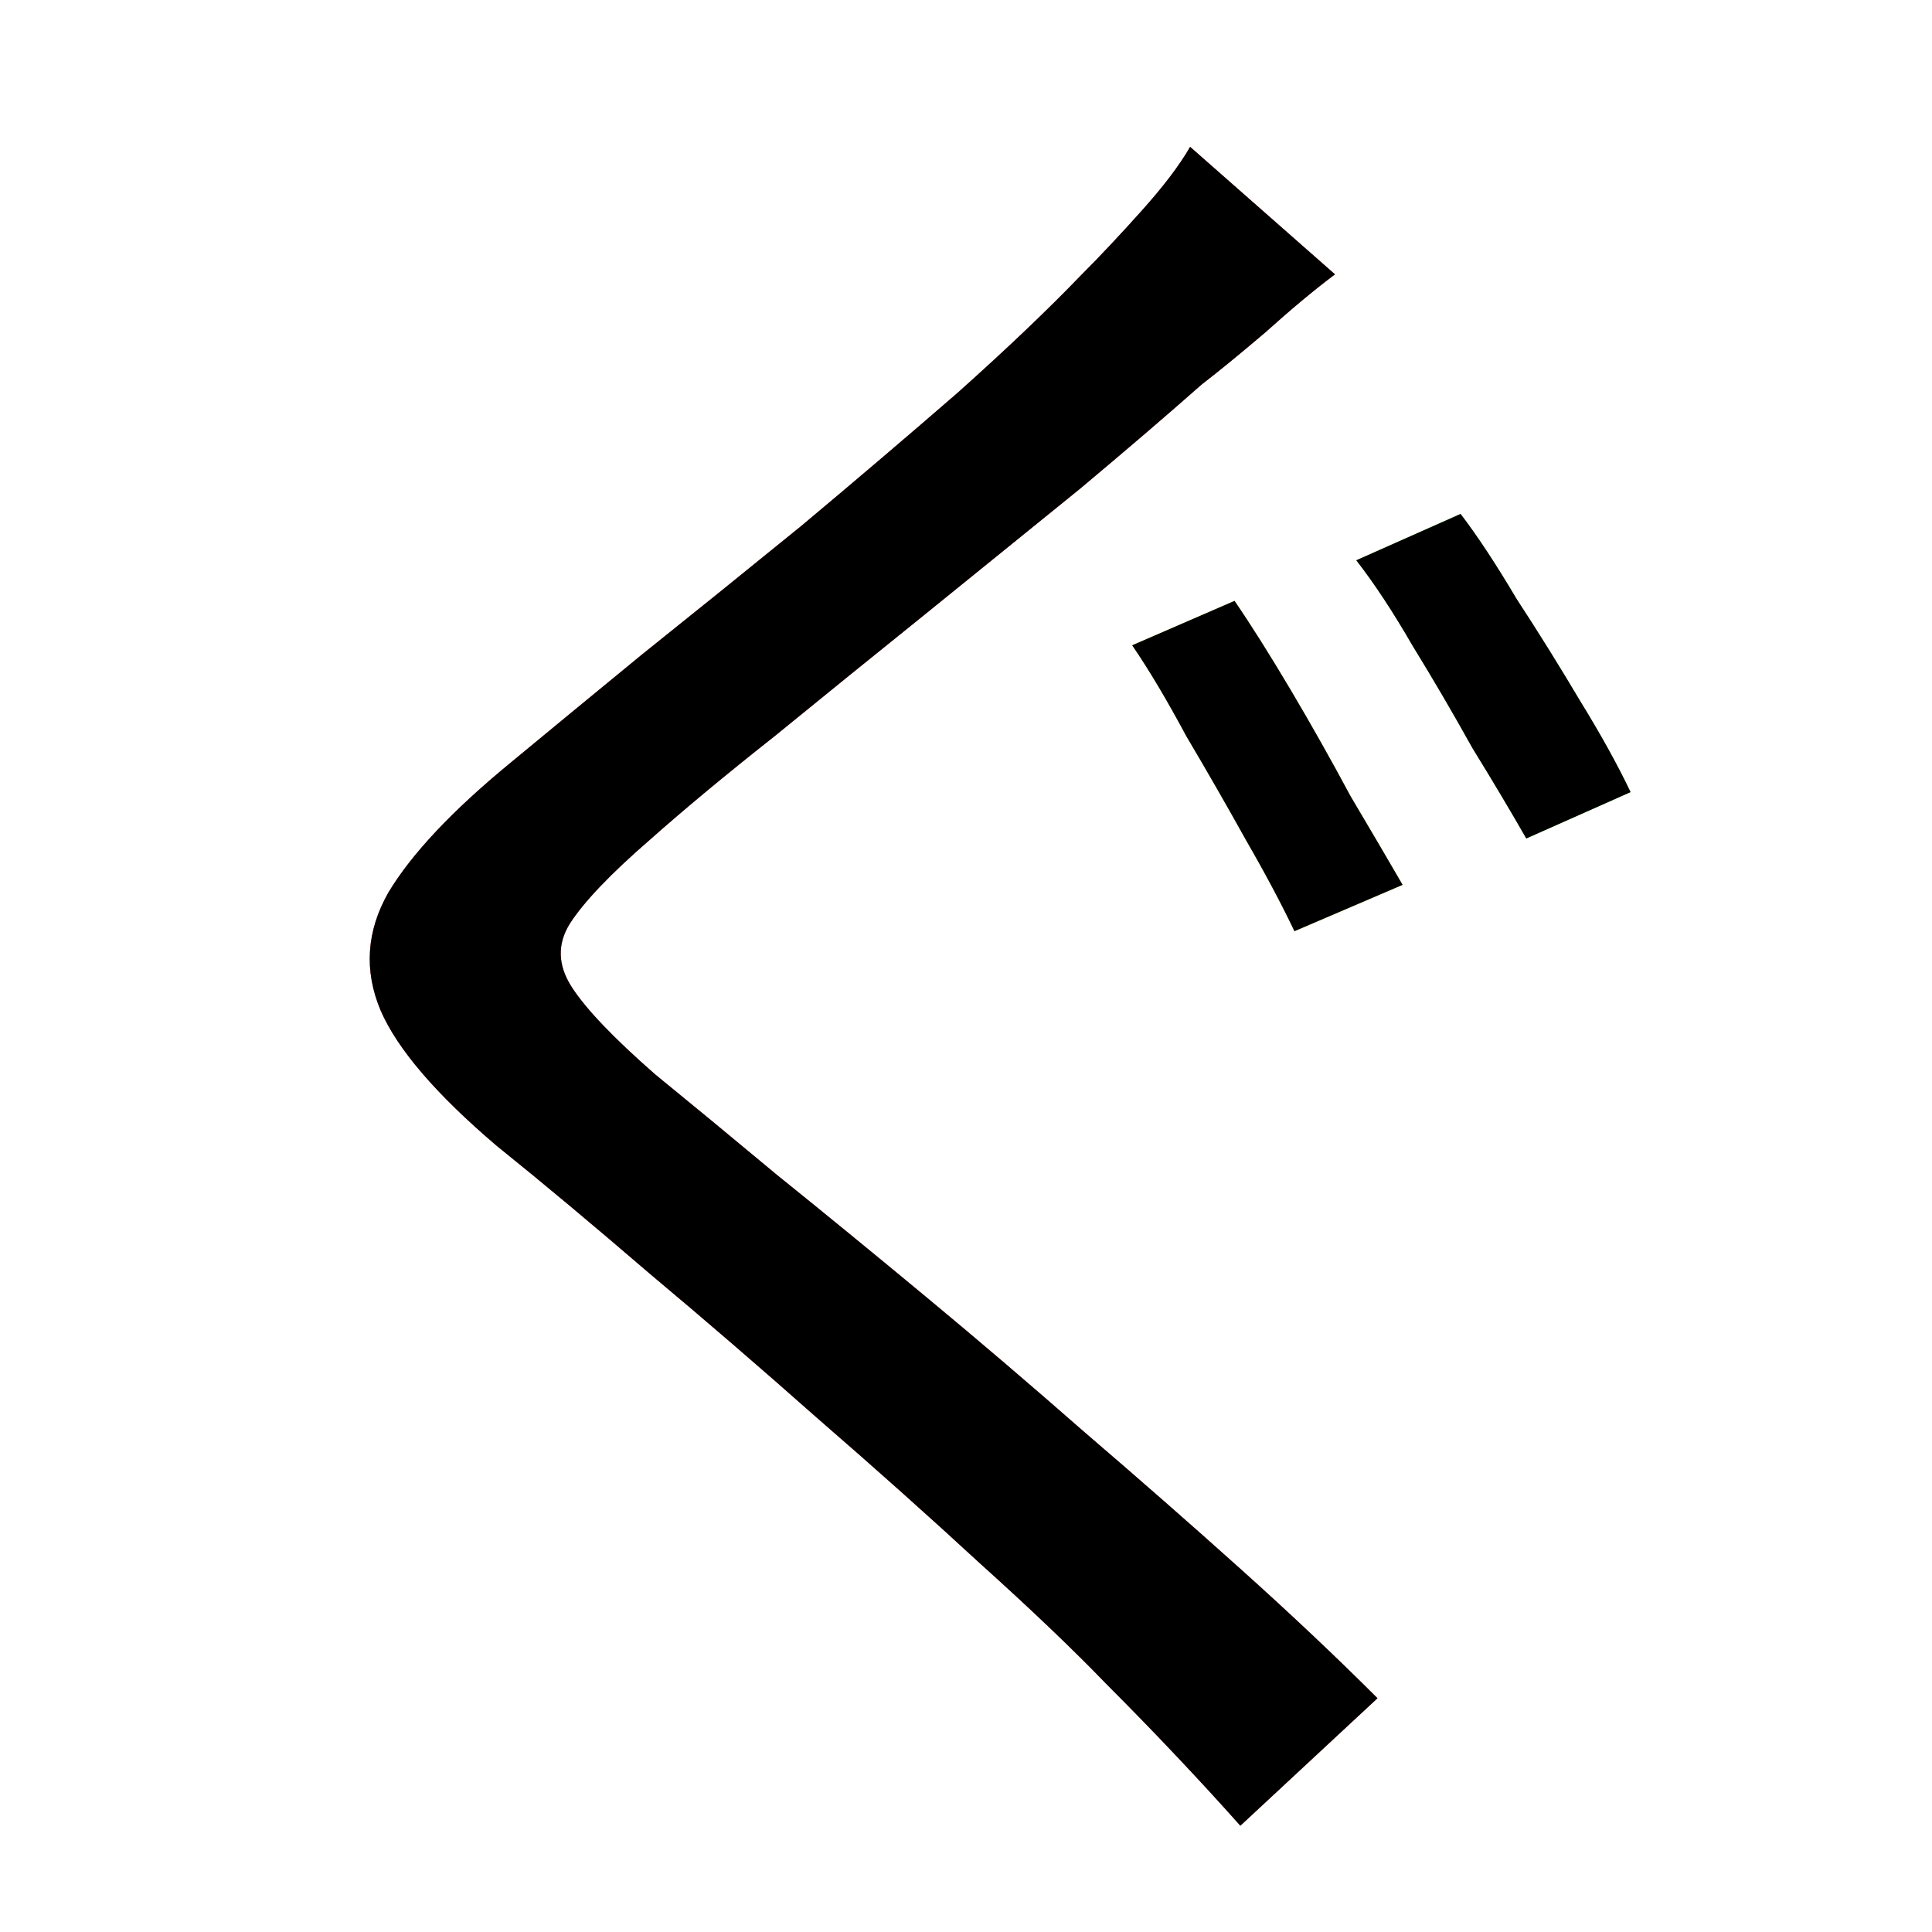 <?xml version="1.0" encoding="UTF-8" standalone="no"?>
<!-- Created with Inkscape (http://www.inkscape.org/) -->

<svg
   width="1024"
   height="1024"
   viewBox="0 0 1024 1024"
   version="2"
   id="svg82337"
   inkscape:version="1.1.2 (b8e25be833, 2022-02-05)"
   sodipodi:docname="ぐ.svg"
   xmlns:inkscape="http://www.inkscape.org/namespaces/inkscape"
   xmlns:sodipodi="http://sodipodi.sourceforge.net/DTD/sodipodi-0.dtd"
   xmlns:xlink="http://www.w3.org/1999/xlink"
   xmlns="http://www.w3.org/2000/svg"
   xmlns:svg="http://www.w3.org/2000/svg">
  <sodipodi:namedview
     id="namedview82339"
     pagecolor="#ffffff"
     bordercolor="#999999"
     borderopacity="1"
     inkscape:pageshadow="0"
     inkscape:pageopacity="0"
     inkscape:pagecheckerboard="0"
     inkscape:document-units="px"
     showgrid="false"
     units="px"
     inkscape:zoom="1"
     inkscape:cx="572.5"
     inkscape:cy="494.5"
     inkscape:window-width="1920"
     inkscape:window-height="1111"
     inkscape:window-x="-9"
     inkscape:window-y="-9"
     inkscape:window-maximized="1"
     inkscape:current-layer="svg82337"
     viewbox-width="10.583"
     scale-x="0.265"
     inkscape:snap-global="true"
     inkscape:snap-bbox="false"
     inkscape:snap-page="true"
     inkscape:snap-midpoints="false"
     inkscape:object-paths="false"
     inkscape:snap-others="true"
     inkscape:snap-center="true"
     inkscape:bbox-nodes="false"
     inkscape:snap-nodes="true"
     inkscape:snap-grids="false" />
  <defs
     id="defs82334">
    <rect
       x="0"
       y="0"
       width="1677.257"
       height="1467.954"
       id="rect31831" />
    <clipPath
       clipPathUnits="userSpaceOnUse"
       id="clipPath19040">
      <use
         x="0"
         y="0"
         xlink:href="#path17821"
         id="use19042"
         width="100%"
         height="100%" />
    </clipPath>
    <clipPath
       clipPathUnits="userSpaceOnUse"
       id="clipPath19046">
      <use
         x="0"
         y="0"
         xlink:href="#path17795"
         id="use19048"
         width="100%"
         height="100%" />
    </clipPath>
    <clipPath
       clipPathUnits="userSpaceOnUse"
       id="clipPath19052">
      <use
         x="0"
         y="0"
         xlink:href="#path17819"
         id="use19054"
         width="100%"
         height="100%" />
    </clipPath>
  </defs>
  <g
     id="g19076">
    <path
       style="font-size:1024px;line-height:1;font-family:'Noto Sans JP';-inkscape-font-specification:'Noto Sans JP';white-space:pre;fill:#f75d5d;fill-opacity:1"
       d="m 707.584,145.408 q -16.384,12.288 -36.864,30.72 -20.48,17.408 -33.792,27.648 -26.624,23.552 -64.512,55.296 -37.888,30.72 -80.896,65.536 -41.984,33.792 -80.896,65.536 -38.912,30.72 -66.56,55.296 -30.72,26.624 -41.984,44.032 -10.24,16.384 1.024,33.792 11.264,17.408 44.032,46.08 27.648,22.528 64.512,53.248 36.864,29.696 78.848,64.512 41.984,34.816 83.968,71.68 43.008,36.864 82.944,72.704 39.936,35.84 72.704,68.608 l -72.704,67.584 q -16.384,-18.432 -34.816,-37.888 -17.408,-18.432 -35.84,-36.864 -26.624,-27.648 -67.584,-64.512 -39.936,-36.864 -86.016,-76.8 -45.056,-39.936 -89.088,-76.8 -44.032,-37.888 -80.896,-67.584 -48.128,-40.96 -61.44,-71.68 -13.312,-31.744 4.096,-62.464 18.432,-30.72 64.512,-68.608 29.696,-24.576 69.632,-57.344 40.96,-32.768 84.992,-68.608 44.032,-36.864 82.944,-70.656 38.912,-34.816 64.512,-61.44 15.36,-15.36 32.768,-34.816 17.408,-19.456 25.6,-33.792 z"
       id="path17821" />
    <path
       style="font-size:1024px;line-height:1;font-family:'Noto Sans JP';-inkscape-font-specification:'Noto Sans JP';white-space:pre;fill:#f2ee53;fill-opacity:1"
       d="m 654.336,318.464 q 13.312,19.456 29.696,47.104 16.384,27.648 31.744,56.32 16.384,27.648 27.648,47.104 l -57.344,24.576 q -10.24,-21.504 -25.6,-48.128 -15.36,-27.648 -31.744,-55.296 -15.36,-28.672 -28.672,-48.128 z"
       id="path17795" />
    <path
       style="font-size:1024px;line-height:1;font-family:'Noto Sans JP';-inkscape-font-specification:'Noto Sans JP';white-space:pre;fill:#7cf253;fill-opacity:1"
       d="m 774.144,272.384 q 13.312,17.408 29.696,45.056 17.408,26.624 33.792,54.272 16.384,26.624 26.624,48.128 l -55.296,24.576 q -12.288,-21.504 -28.672,-48.128 -15.36,-27.648 -31.744,-54.272 -15.36,-26.624 -29.696,-45.056 z"
       id="path17819" />
  </g>
  <g
     inkscape:label="Layer 1"
     inkscape:groupmode="layer"
     id="layer1">
    <path
       style="font-variation-settings:normal;vector-effect:none;fill:none;fill-opacity:1;stroke:#000000;stroke-width:128;stroke-linecap:butt;stroke-linejoin:miter;stroke-miterlimit:4;stroke-dasharray:none;stroke-dashoffset:0;stroke-opacity:1;-inkscape-stroke:none;stop-color:#000000"
       d="M 680.965,101.823 225.588,511.945 706.42,944.695"
       id="path15684"
       sodipodi:nodetypes="ccc"
       clip-path="url(#clipPath19040)" />
    <path
       style="font-variation-settings:normal;opacity:1;vector-effect:none;fill:none;fill-opacity:1;stroke:#000000;stroke-width:128;stroke-linecap:butt;stroke-linejoin:miter;stroke-miterlimit:4;stroke-dasharray:none;stroke-dashoffset:0;stroke-opacity:1;-inkscape-stroke:none;stop-color:#000000;stop-opacity:1"
       d="m 633,320.5 72.5,170"
       id="path18222"
       sodipodi:nodetypes="cc"
       clip-path="url(#clipPath19046)" />
    <path
       style="font-variation-settings:normal;opacity:1;vector-effect:none;fill:none;fill-opacity:1;stroke:#000000;stroke-width:128;stroke-linecap:butt;stroke-linejoin:miter;stroke-miterlimit:4;stroke-dasharray:none;stroke-dashoffset:0;stroke-opacity:1;-inkscape-stroke:none;stop-color:#000000;stop-opacity:1"
       d="m 756,274.5 78.5,166"
       id="path18257"
       sodipodi:nodetypes="cc"
       clip-path="url(#clipPath19052)" />
  </g>
</svg>
